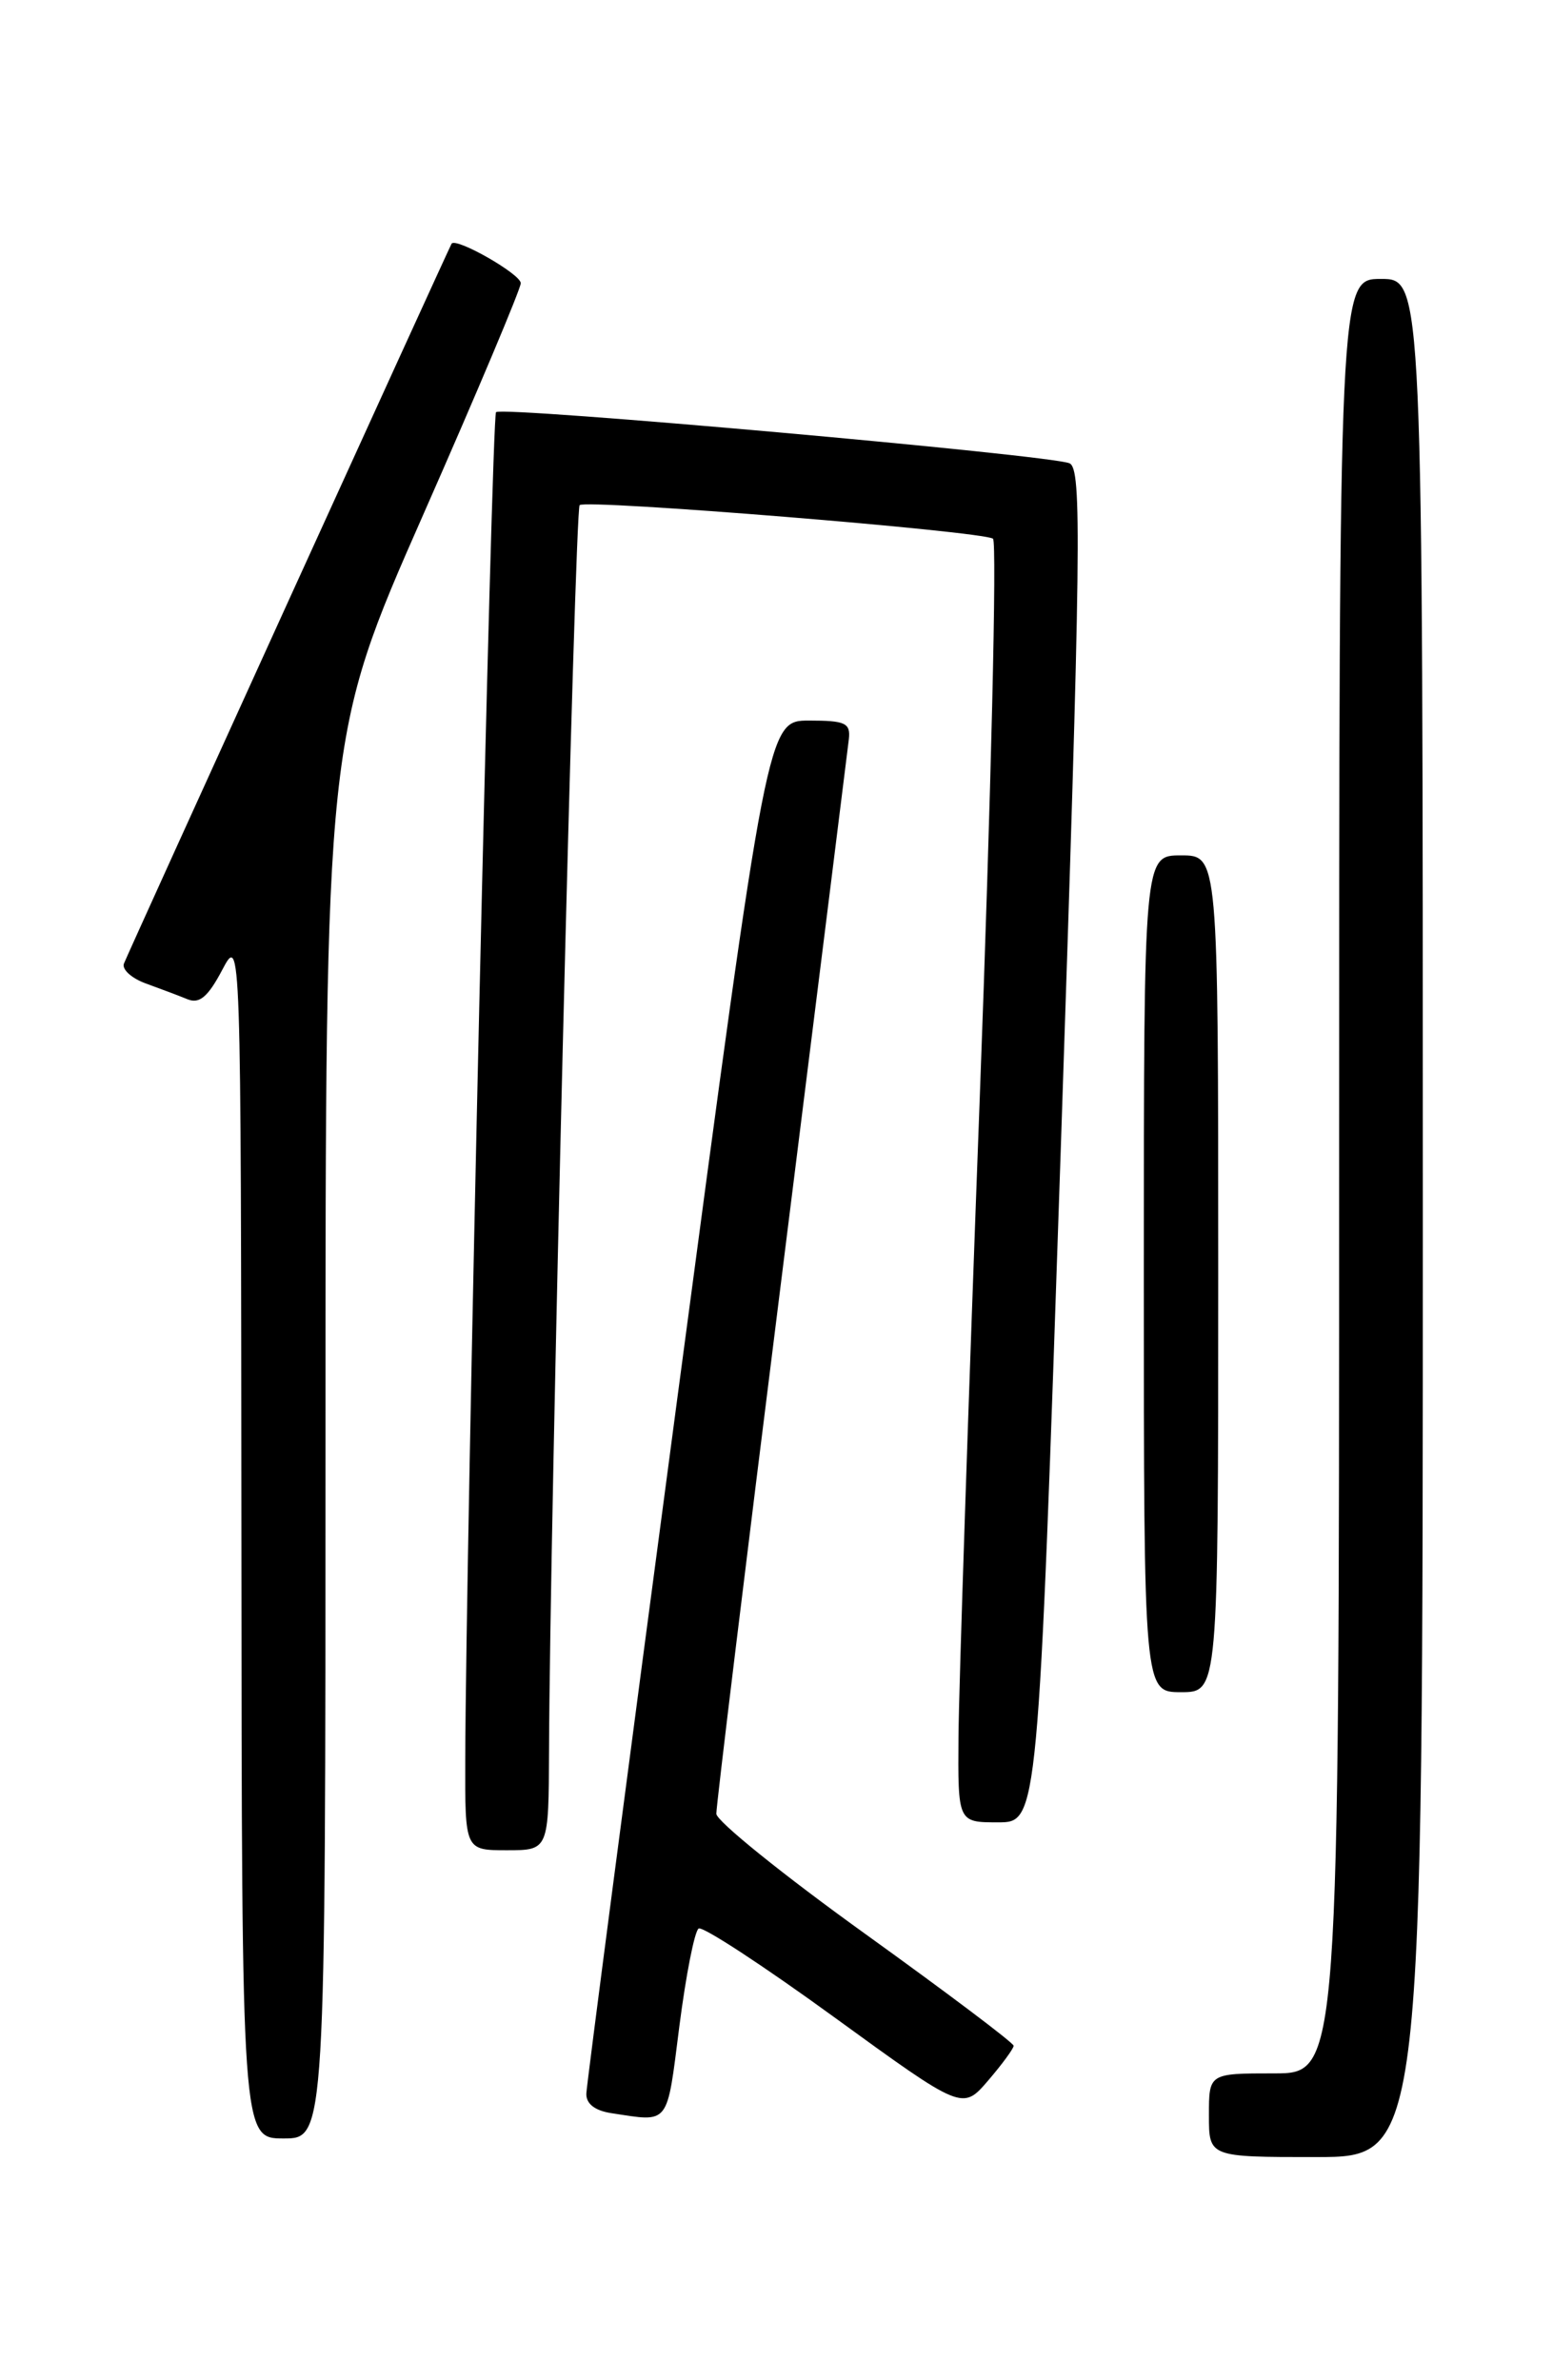<?xml version="1.0" encoding="UTF-8" standalone="no"?>
<!DOCTYPE svg PUBLIC "-//W3C//DTD SVG 1.1//EN" "http://www.w3.org/Graphics/SVG/1.1/DTD/svg11.dtd" >
<svg xmlns="http://www.w3.org/2000/svg" xmlns:xlink="http://www.w3.org/1999/xlink" version="1.1" viewBox="0 0 167 256">
 <g >
 <path fill="currentColor"
d=" M 153.00 131.00 C 153.00 30.00 153.00 30.00 148.50 30.00 C 144.00 30.00 144.00 30.00 144.00 126.50 C 144.00 223.00 144.00 223.00 137.00 223.00 C 130.00 223.00 130.00 223.00 130.00 227.50 C 130.00 232.00 130.00 232.00 141.50 232.00 C 153.00 232.00 153.00 232.00 153.00 131.00 Z  M 35.00 154.61 C 35.00 79.22 35.00 79.22 45.50 55.38 C 51.28 42.27 56.00 31.05 56.00 30.46 C 56.00 29.48 49.02 25.50 48.56 26.21 C 48.30 26.62 13.88 102.24 13.33 103.63 C 13.08 104.25 14.14 105.22 15.69 105.78 C 17.23 106.34 19.26 107.10 20.18 107.48 C 21.45 107.99 22.37 107.21 23.89 104.33 C 25.91 100.50 25.91 100.50 25.96 165.25 C 26.00 230.00 26.00 230.00 30.50 230.00 C 35.00 230.00 35.00 230.00 35.00 154.61 Z  M 73.05 217.96 C 73.76 212.43 74.69 207.69 75.13 207.42 C 75.56 207.15 82.12 211.44 89.71 216.96 C 103.50 226.98 103.50 226.98 106.25 223.78 C 107.76 222.02 109.00 220.33 109.00 220.03 C 109.00 219.72 101.81 214.31 93.03 207.99 C 84.24 201.67 77.04 195.86 77.03 195.08 C 77.01 194.30 80.16 168.43 84.03 137.58 C 87.89 106.74 91.15 80.60 91.28 79.50 C 91.47 77.76 90.91 77.50 87.01 77.50 C 82.53 77.50 82.53 77.50 72.82 150.50 C 67.48 190.65 63.08 224.26 63.05 225.18 C 63.02 226.27 63.97 227.01 65.75 227.28 C 72.06 228.24 71.68 228.72 73.05 217.96 Z  M 59.04 188.25 C 59.12 164.20 61.81 54.85 62.33 54.33 C 63.00 53.67 105.64 57.13 106.78 57.94 C 107.22 58.25 106.58 85.27 105.36 118.00 C 104.13 150.73 103.11 181.66 103.07 186.75 C 103.00 196.00 103.00 196.00 107.32 196.00 C 111.63 196.00 111.63 196.00 114.08 123.25 C 116.25 58.59 116.35 50.43 115.01 49.83 C 112.99 48.94 53.99 43.67 53.34 44.33 C 52.87 44.79 50.10 166.23 50.03 189.25 C 50.00 199.00 50.00 199.00 54.50 199.00 C 59.00 199.00 59.00 199.00 59.04 188.25 Z  M 131.00 137.00 C 131.00 92.00 131.00 92.00 127.00 92.00 C 123.00 92.00 123.00 92.00 123.00 137.00 C 123.00 182.00 123.00 182.00 127.00 182.00 C 131.00 182.00 131.00 182.00 131.00 137.00 Z "/>
</g>
</svg>